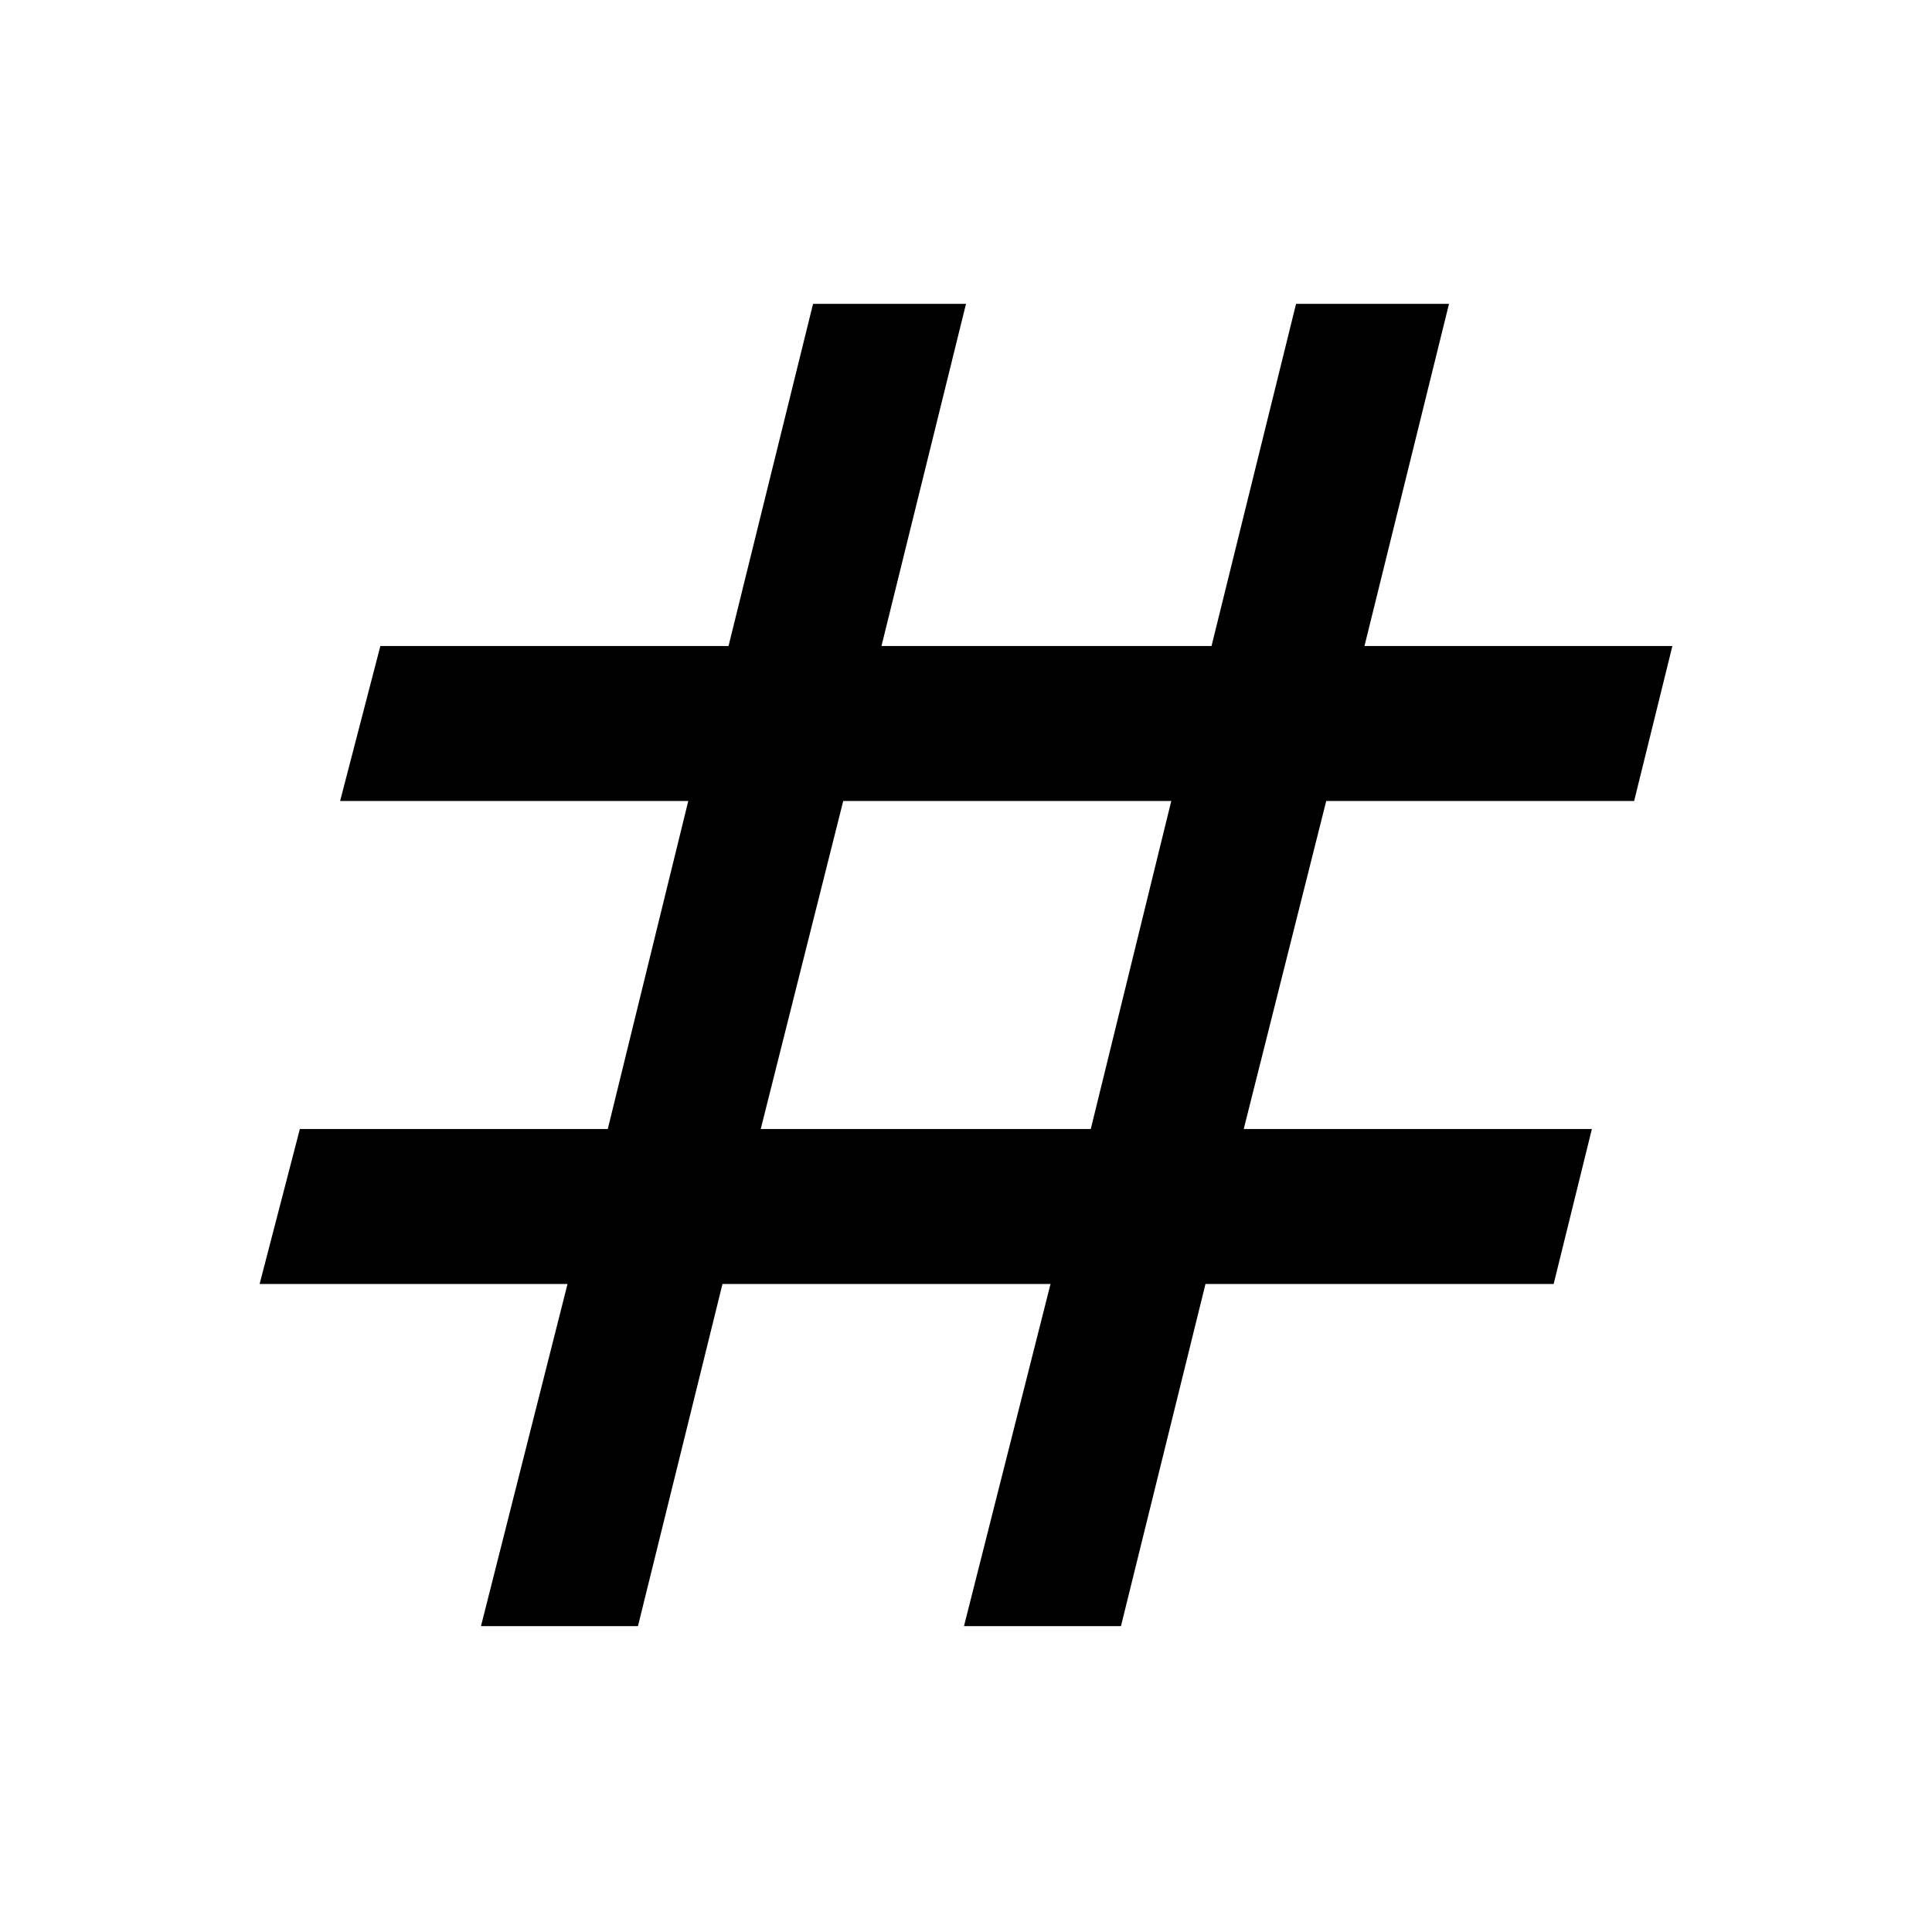 <svg xmlns="http://www.w3.org/2000/svg" height="48" width="48"><path d="M11.95 40.4 14.1 31.9H6.45L7.45 28.05H15.1L17.1 19.9H8.45L9.45 16.05H18.1L20.2 7.55H24L21.9 16.05H30.1L32.2 7.55H36L33.9 16.05H41.55L40.6 19.9H32.95L30.9 28.05H39.55L38.6 31.9H29.95L27.85 40.4H23.95L26.1 31.9H17.95L15.85 40.4ZM18.9 28.05H27.1L29.1 19.9H20.95Z"/></svg>